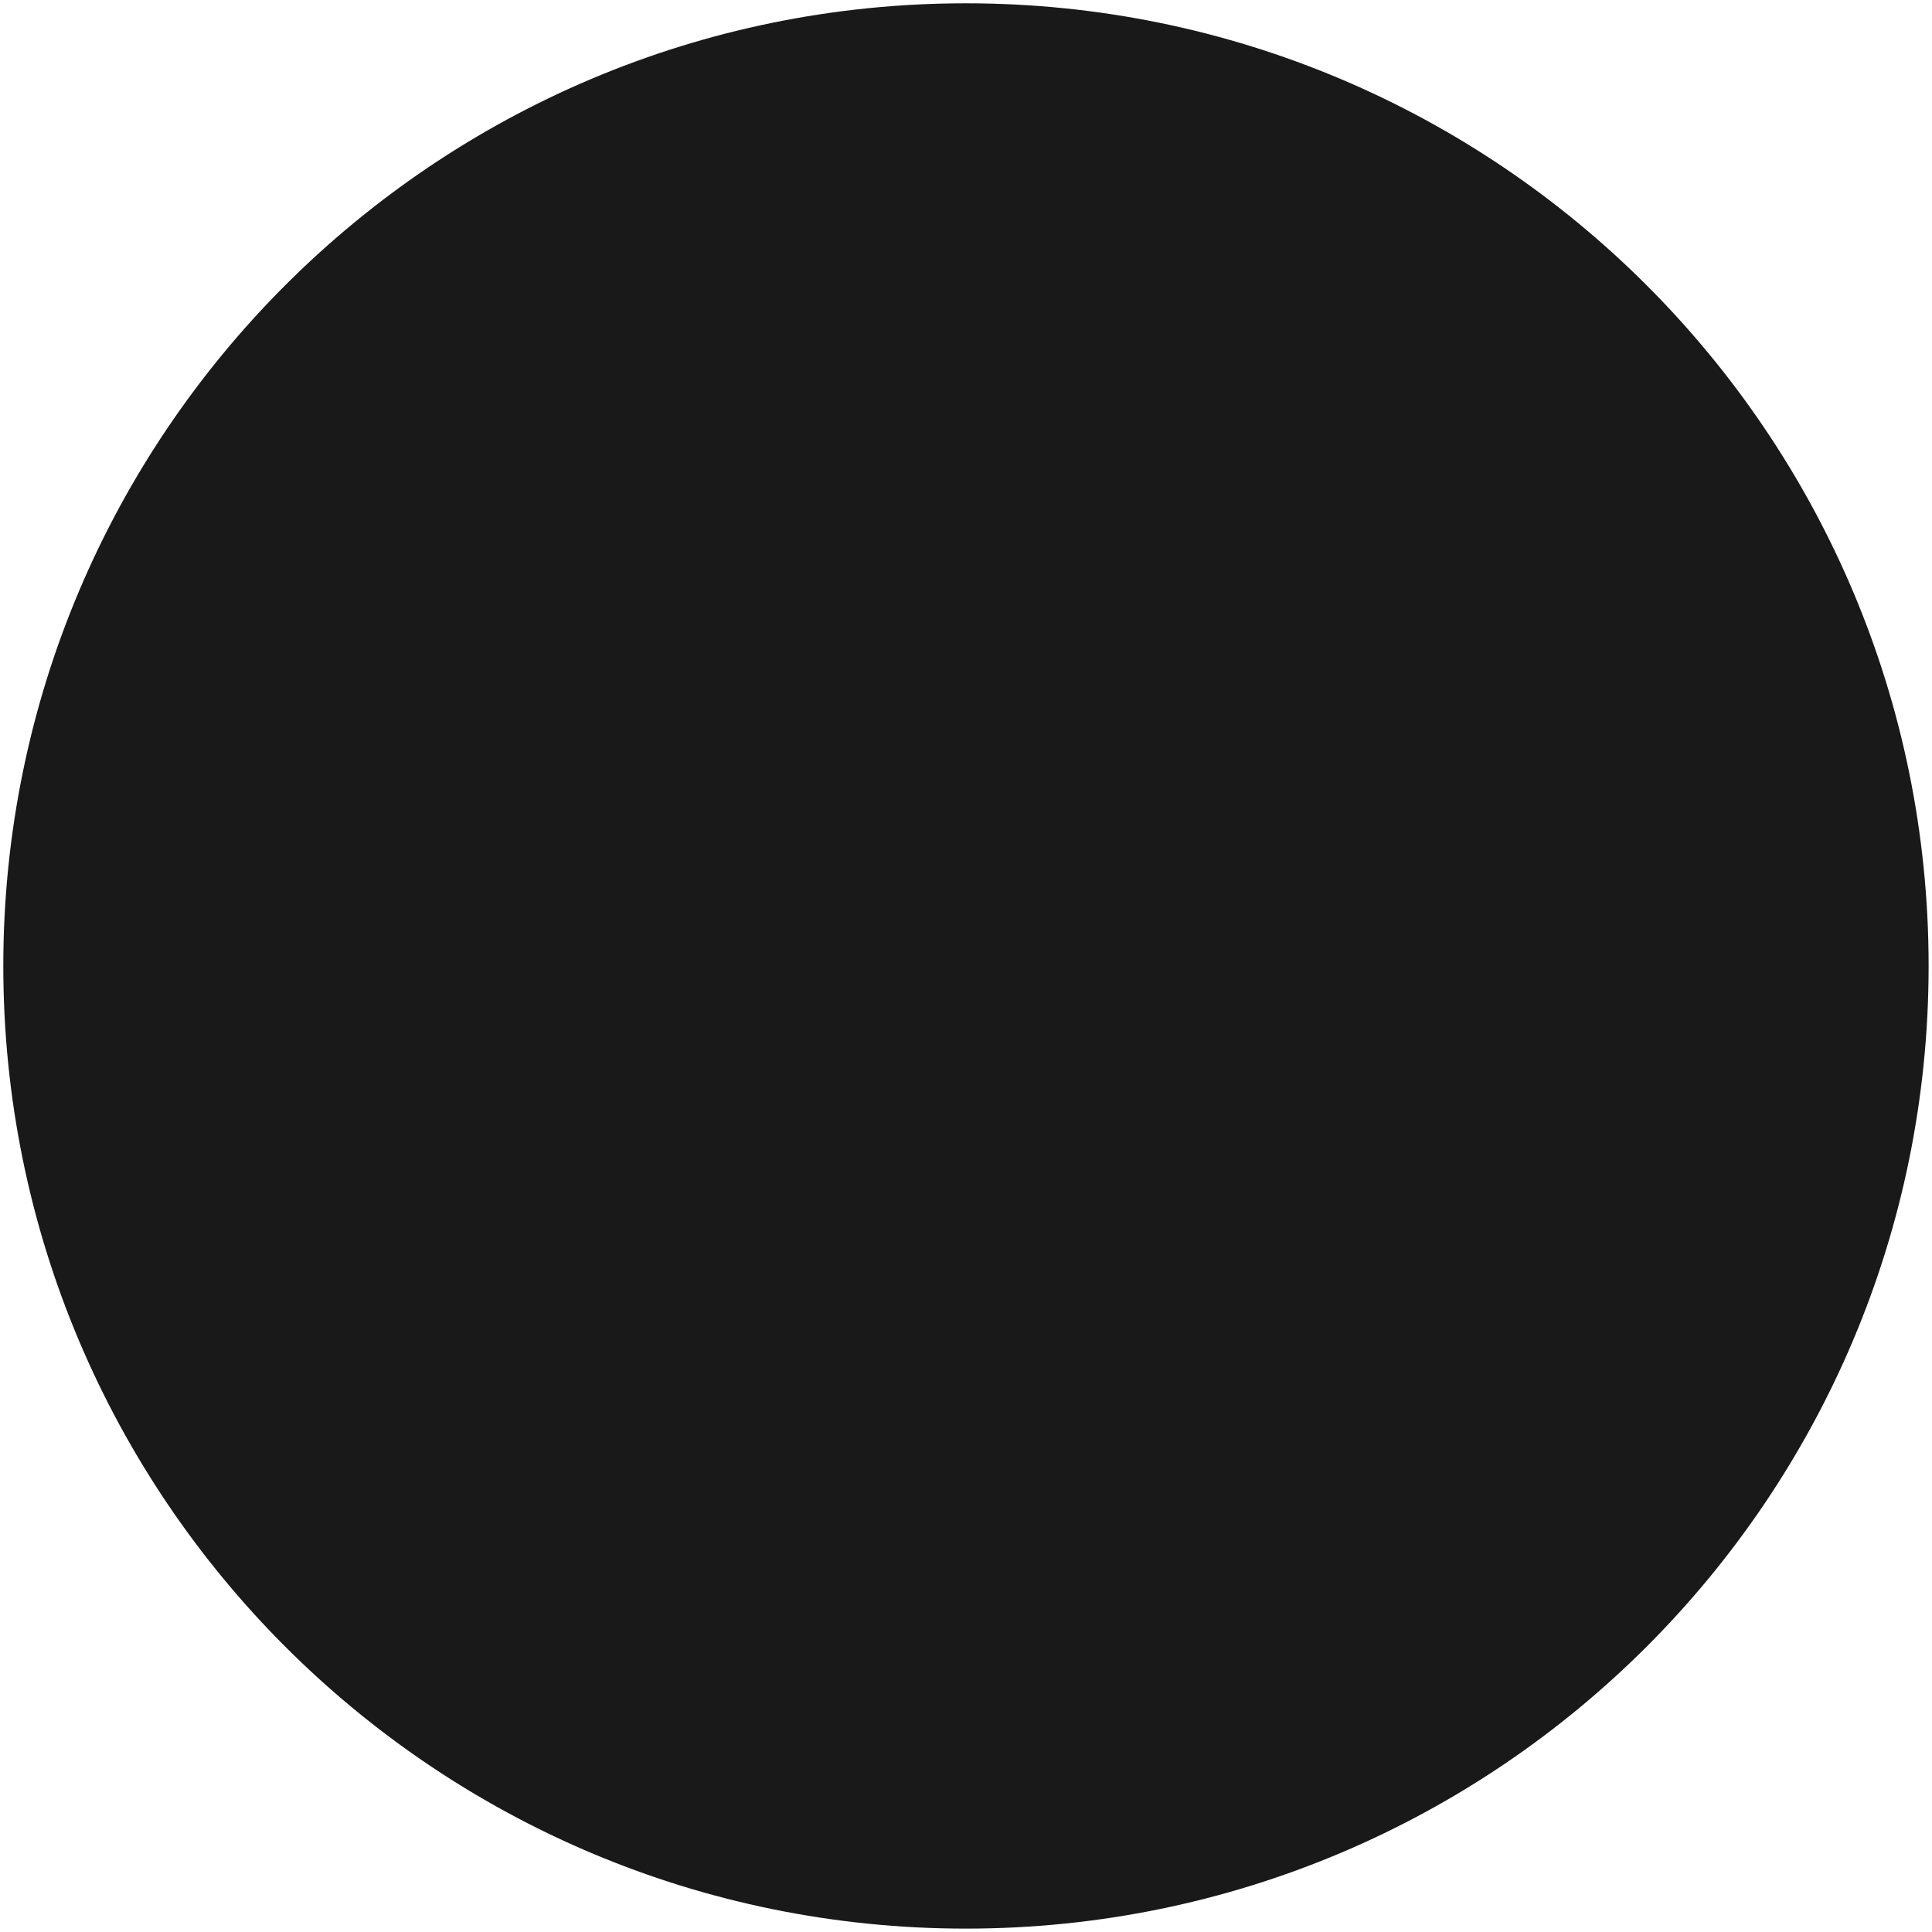 <svg width="24" height="24" viewBox="0 0 24 24" fill="none" xmlns="http://www.w3.org/2000/svg">
<path fill-rule="evenodd" clip-rule="evenodd" d="M11.999 0.916C18.12 0.916 23.083 5.878 23.083 11.999C23.083 18.121 18.12 23.083 11.999 23.083C5.878 23.083 0.916 18.121 0.916 11.999C0.916 5.878 5.878 0.916 11.999 0.916Z" fill="#191919" stroke="#191919" stroke-width="1.75" stroke-linecap="round" stroke-linejoin="round"/>
<path fill-rule="evenodd" clip-rule="evenodd" d="M15.499 11.993C15.499 11.047 10.649 8.02 10.099 8.564C9.549 9.108 9.496 14.827 10.099 15.423C10.702 16.02 15.499 12.94 15.499 11.993Z" fill="#191919" stroke="#191919" stroke-width="1.75" stroke-linecap="round" stroke-linejoin="round"/>
</svg>
